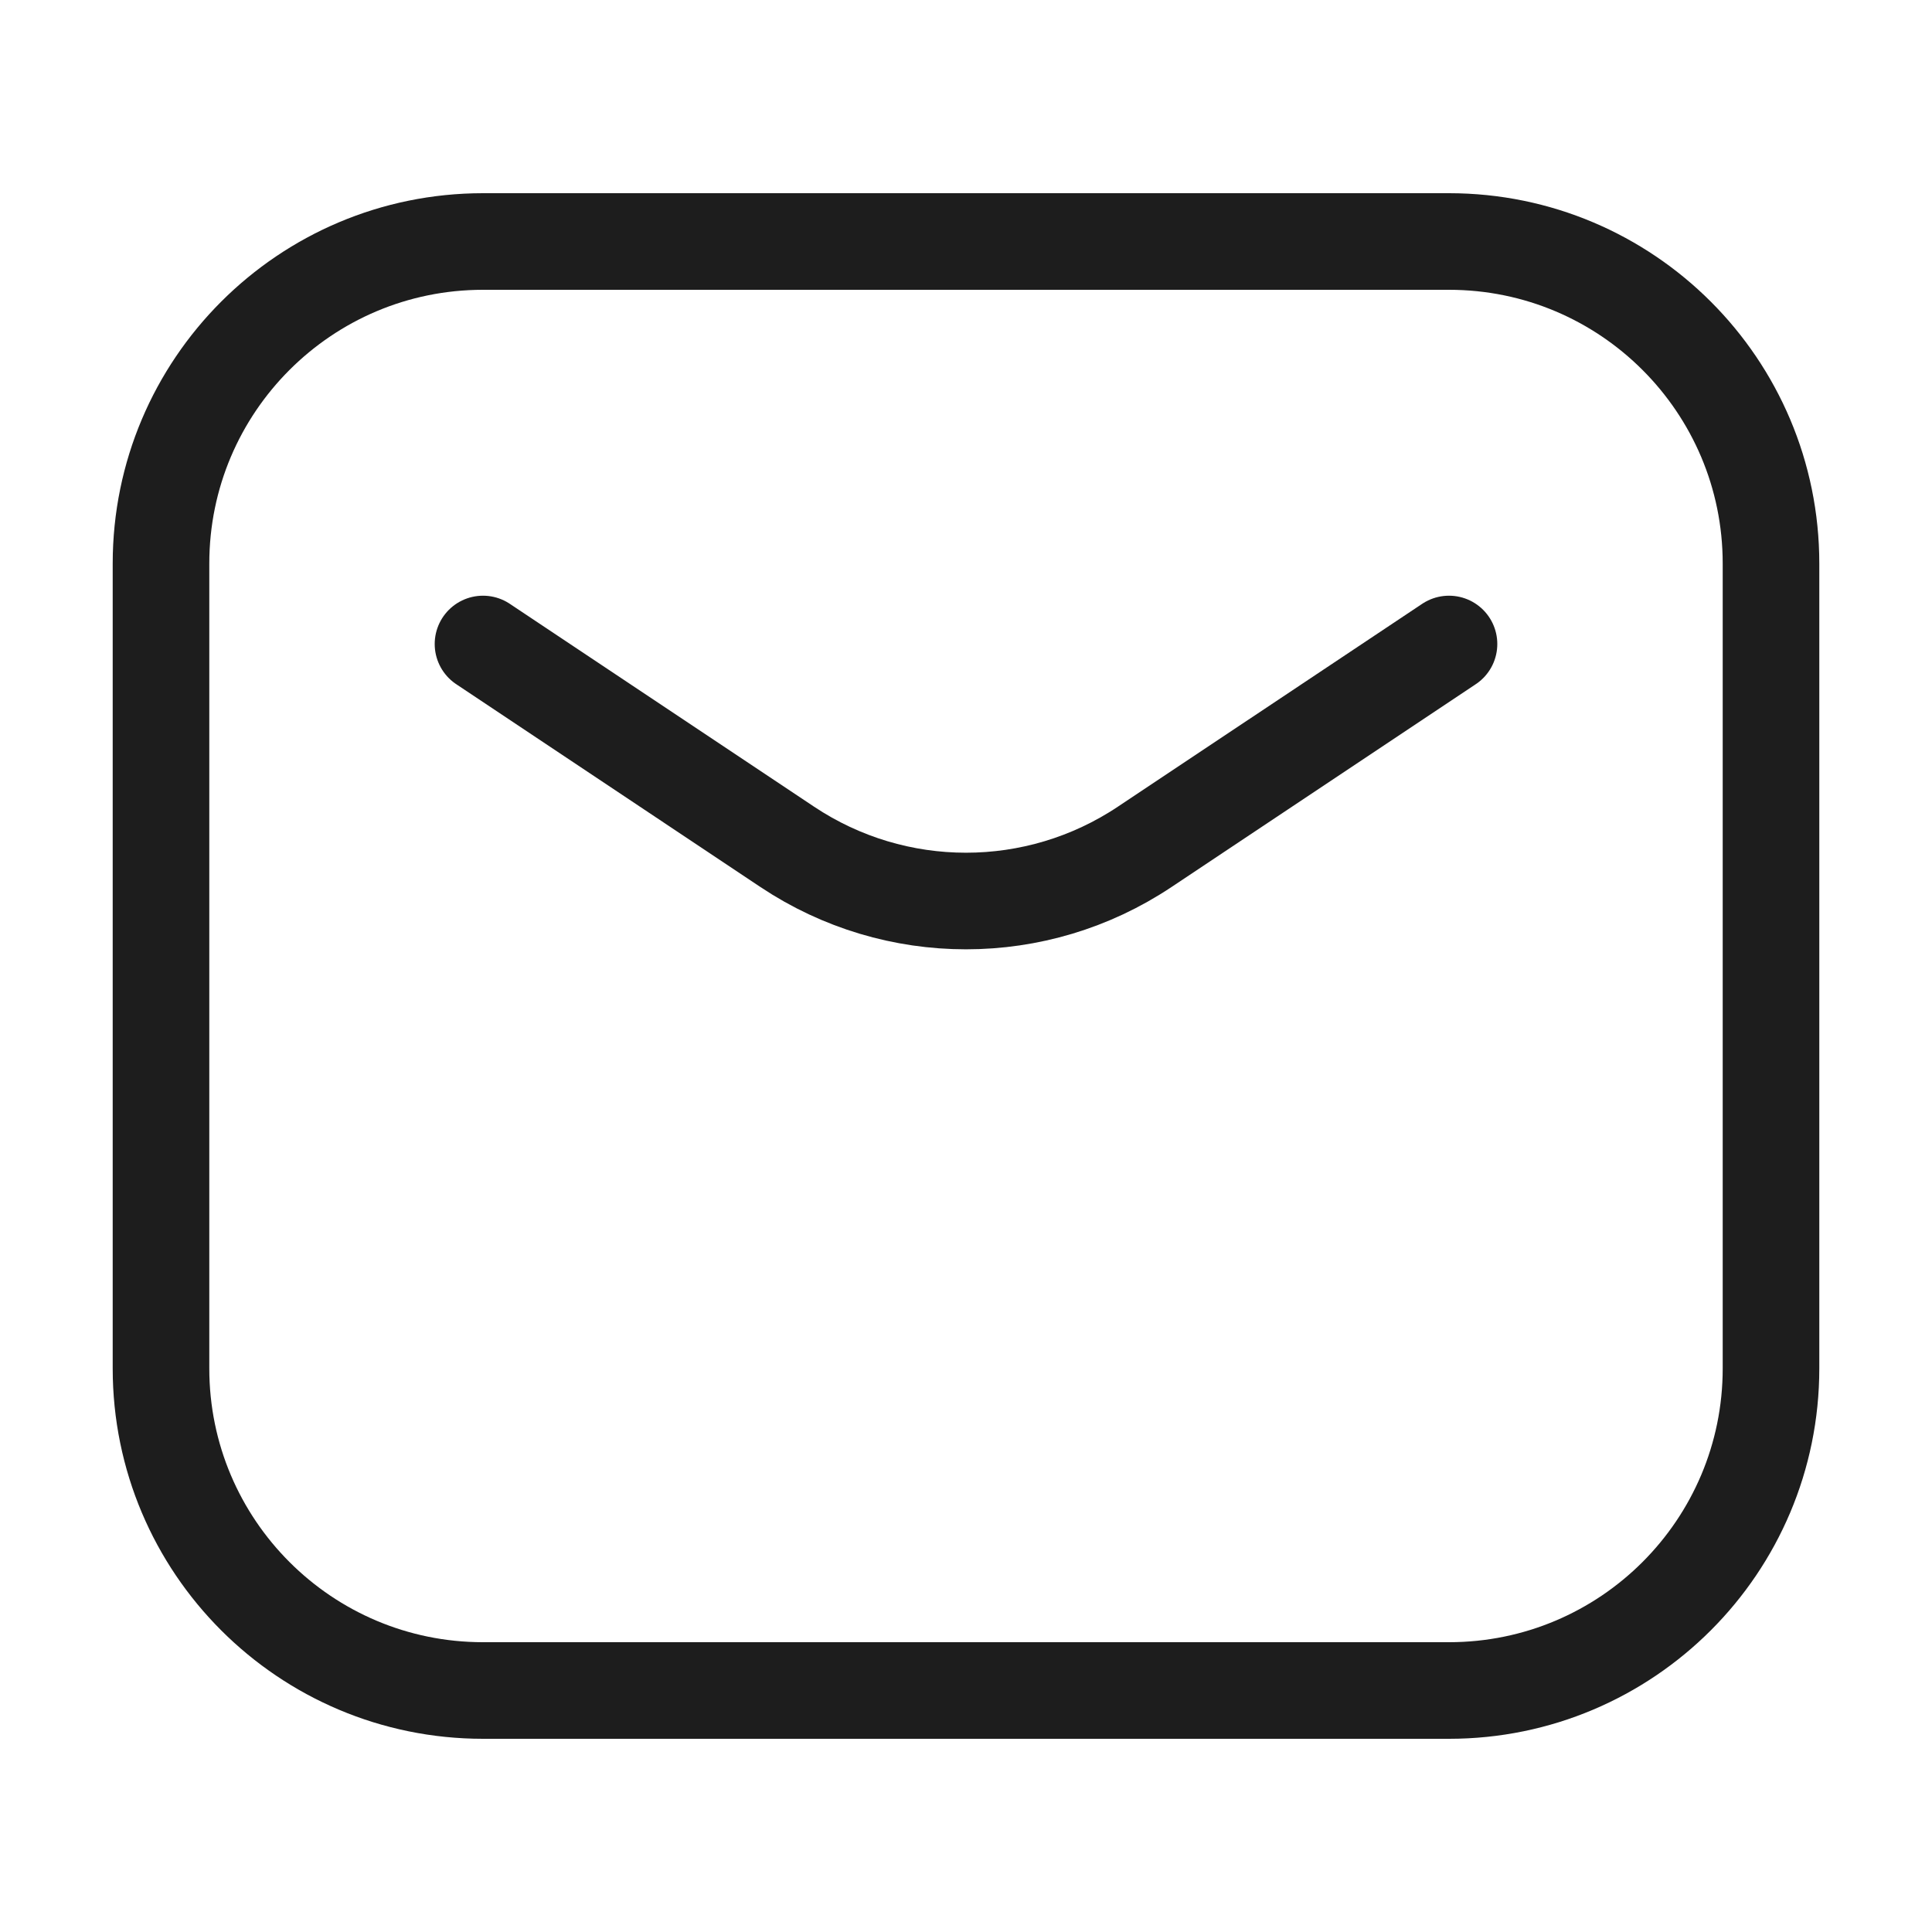 <svg width="30" height="30" viewBox="0 0 30 30" fill="none" xmlns="http://www.w3.org/2000/svg">
<path d="M7.5 10L12.226 13.151C13.906 14.271 16.094 14.271 17.773 13.151L22.5 10M7.5 26.25H22.5C25.261 26.25 27.5 24.011 27.5 21.25V8.75C27.5 5.989 25.261 3.75 22.5 3.75H7.5C4.739 3.75 2.5 5.989 2.5 8.75V21.25C2.5 24.011 4.739 26.25 7.5 26.25Z" stroke="#1D1D1D" stroke-width="1.5" stroke-linecap="round" stroke-linejoin="round"/>
</svg>
